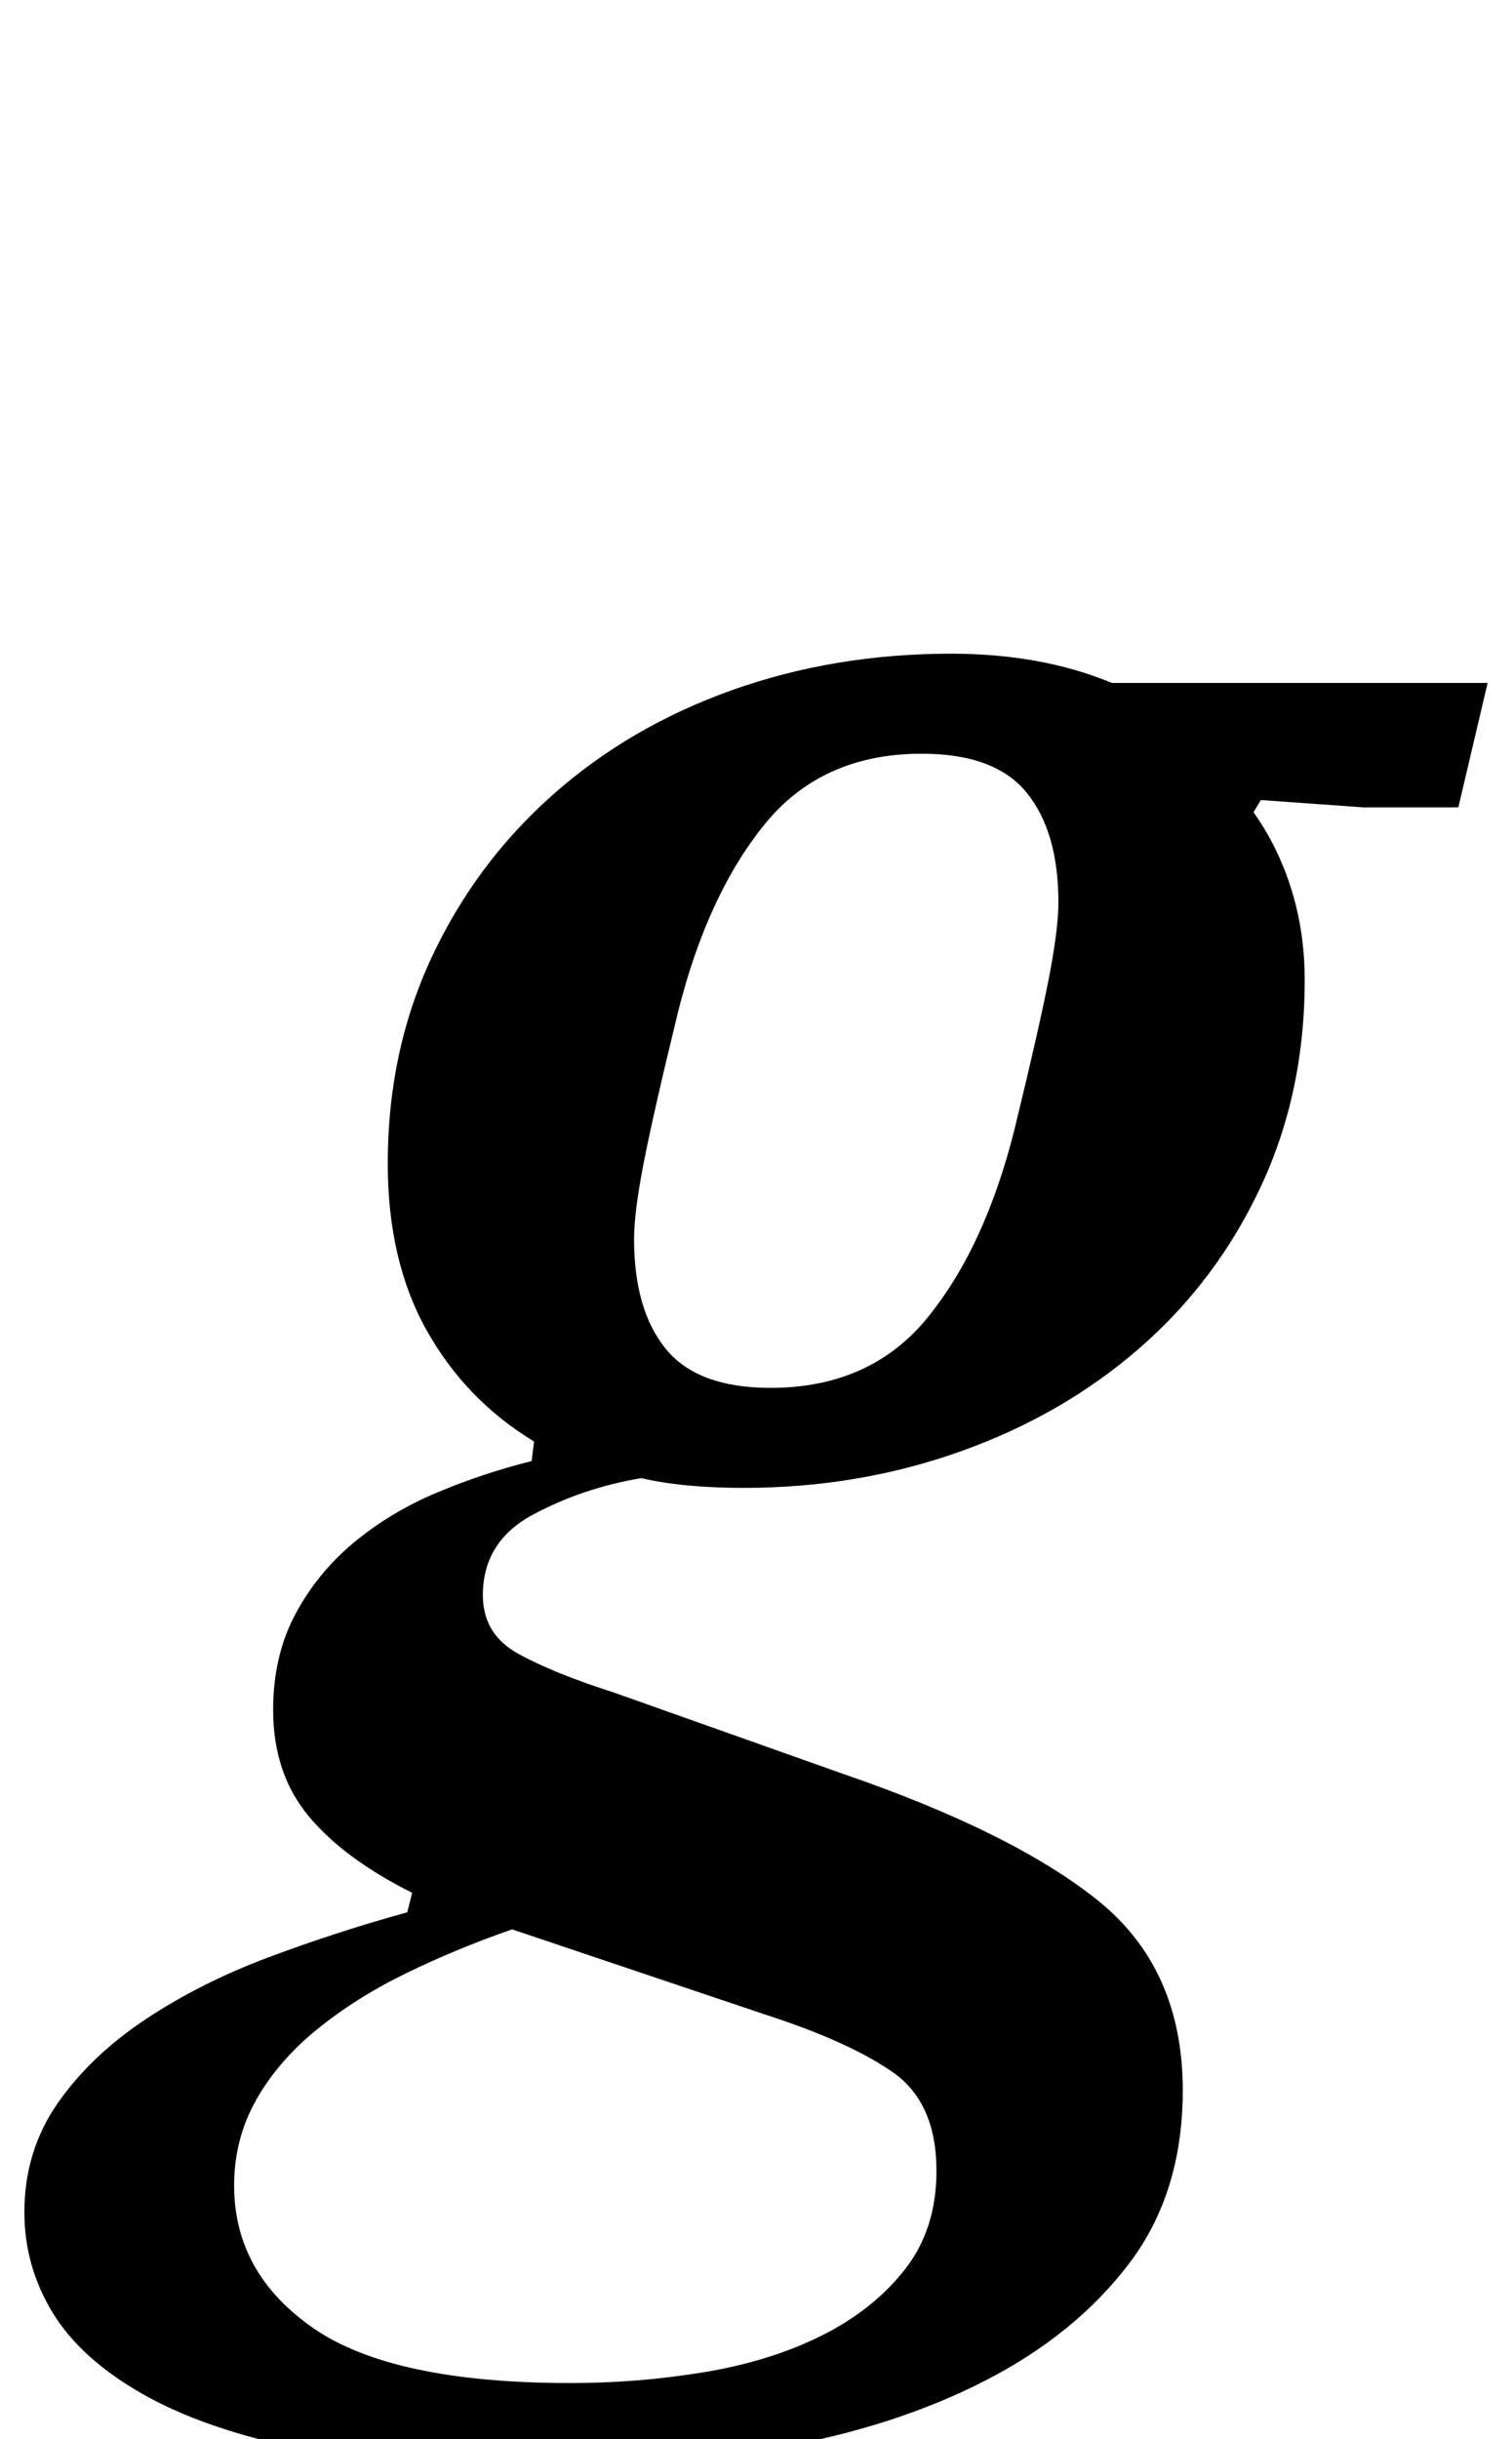 <?xml version="1.0" standalone="no"?>
<!DOCTYPE svg PUBLIC "-//W3C//DTD SVG 1.1//EN" "http://www.w3.org/Graphics/SVG/1.1/DTD/svg11.dtd" >
<svg xmlns="http://www.w3.org/2000/svg" xmlns:xlink="http://www.w3.org/1999/xlink" version="1.1" viewBox="-83 0 620 1000">
  <g transform="matrix(1 0 0 -1 0 800)">
   <path fill="currentColor"
d="M137 -212q-57 0 -96.5 8t-65 22.5t-37 33.5t-11.5 41q0 25 13.5 44.5t36 34.5t50.5 25.5t57 18.5l2 8q-28 14 -42.5 31.5t-14.5 43.5q0 22 9 39t24 29.5t34 20.5t39 13l1 8q-28 17 -44 45.5t-16 68.5q0 46 18 84.5t49.5 66.5t73.5 43t90 15q37 0 66 -12h154l-12 -51h-39
l-42 3l-3 -5q10 -14 15.5 -31.5t5.5 -37.5q0 -46 -18 -84.5t-49.5 -66t-73.5 -42.5t-89 -15q-25 0 -42 4q-24 -4 -44.5 -15t-20.5 -33q0 -16 14.5 -24t39.5 -16l93 -33q70 -24 105 -52t35 -78q0 -42 -22 -71t-59 -48t-85 -27.5t-99 -8.5zM233 231q41 0 64.5 29t35.5 77
q10 41 14 61.5t4 31.5q0 29 -13 45t-43 16q-41 0 -64.5 -29t-35.5 -77q-10 -41 -14 -61.5t-4 -31.5q0 -29 13 -45t43 -16zM151 -177q28 0 55 4.5t48 15t34 27t13 40.5q0 28 -18 40.5t-52 23.5l-104 35q-23 -8 -43.5 -18t-36.5 -23t-25 -29t-9 -35q0 -36 32.5 -58.5
t105.5 -22.5z" />
  </g>

</svg>

